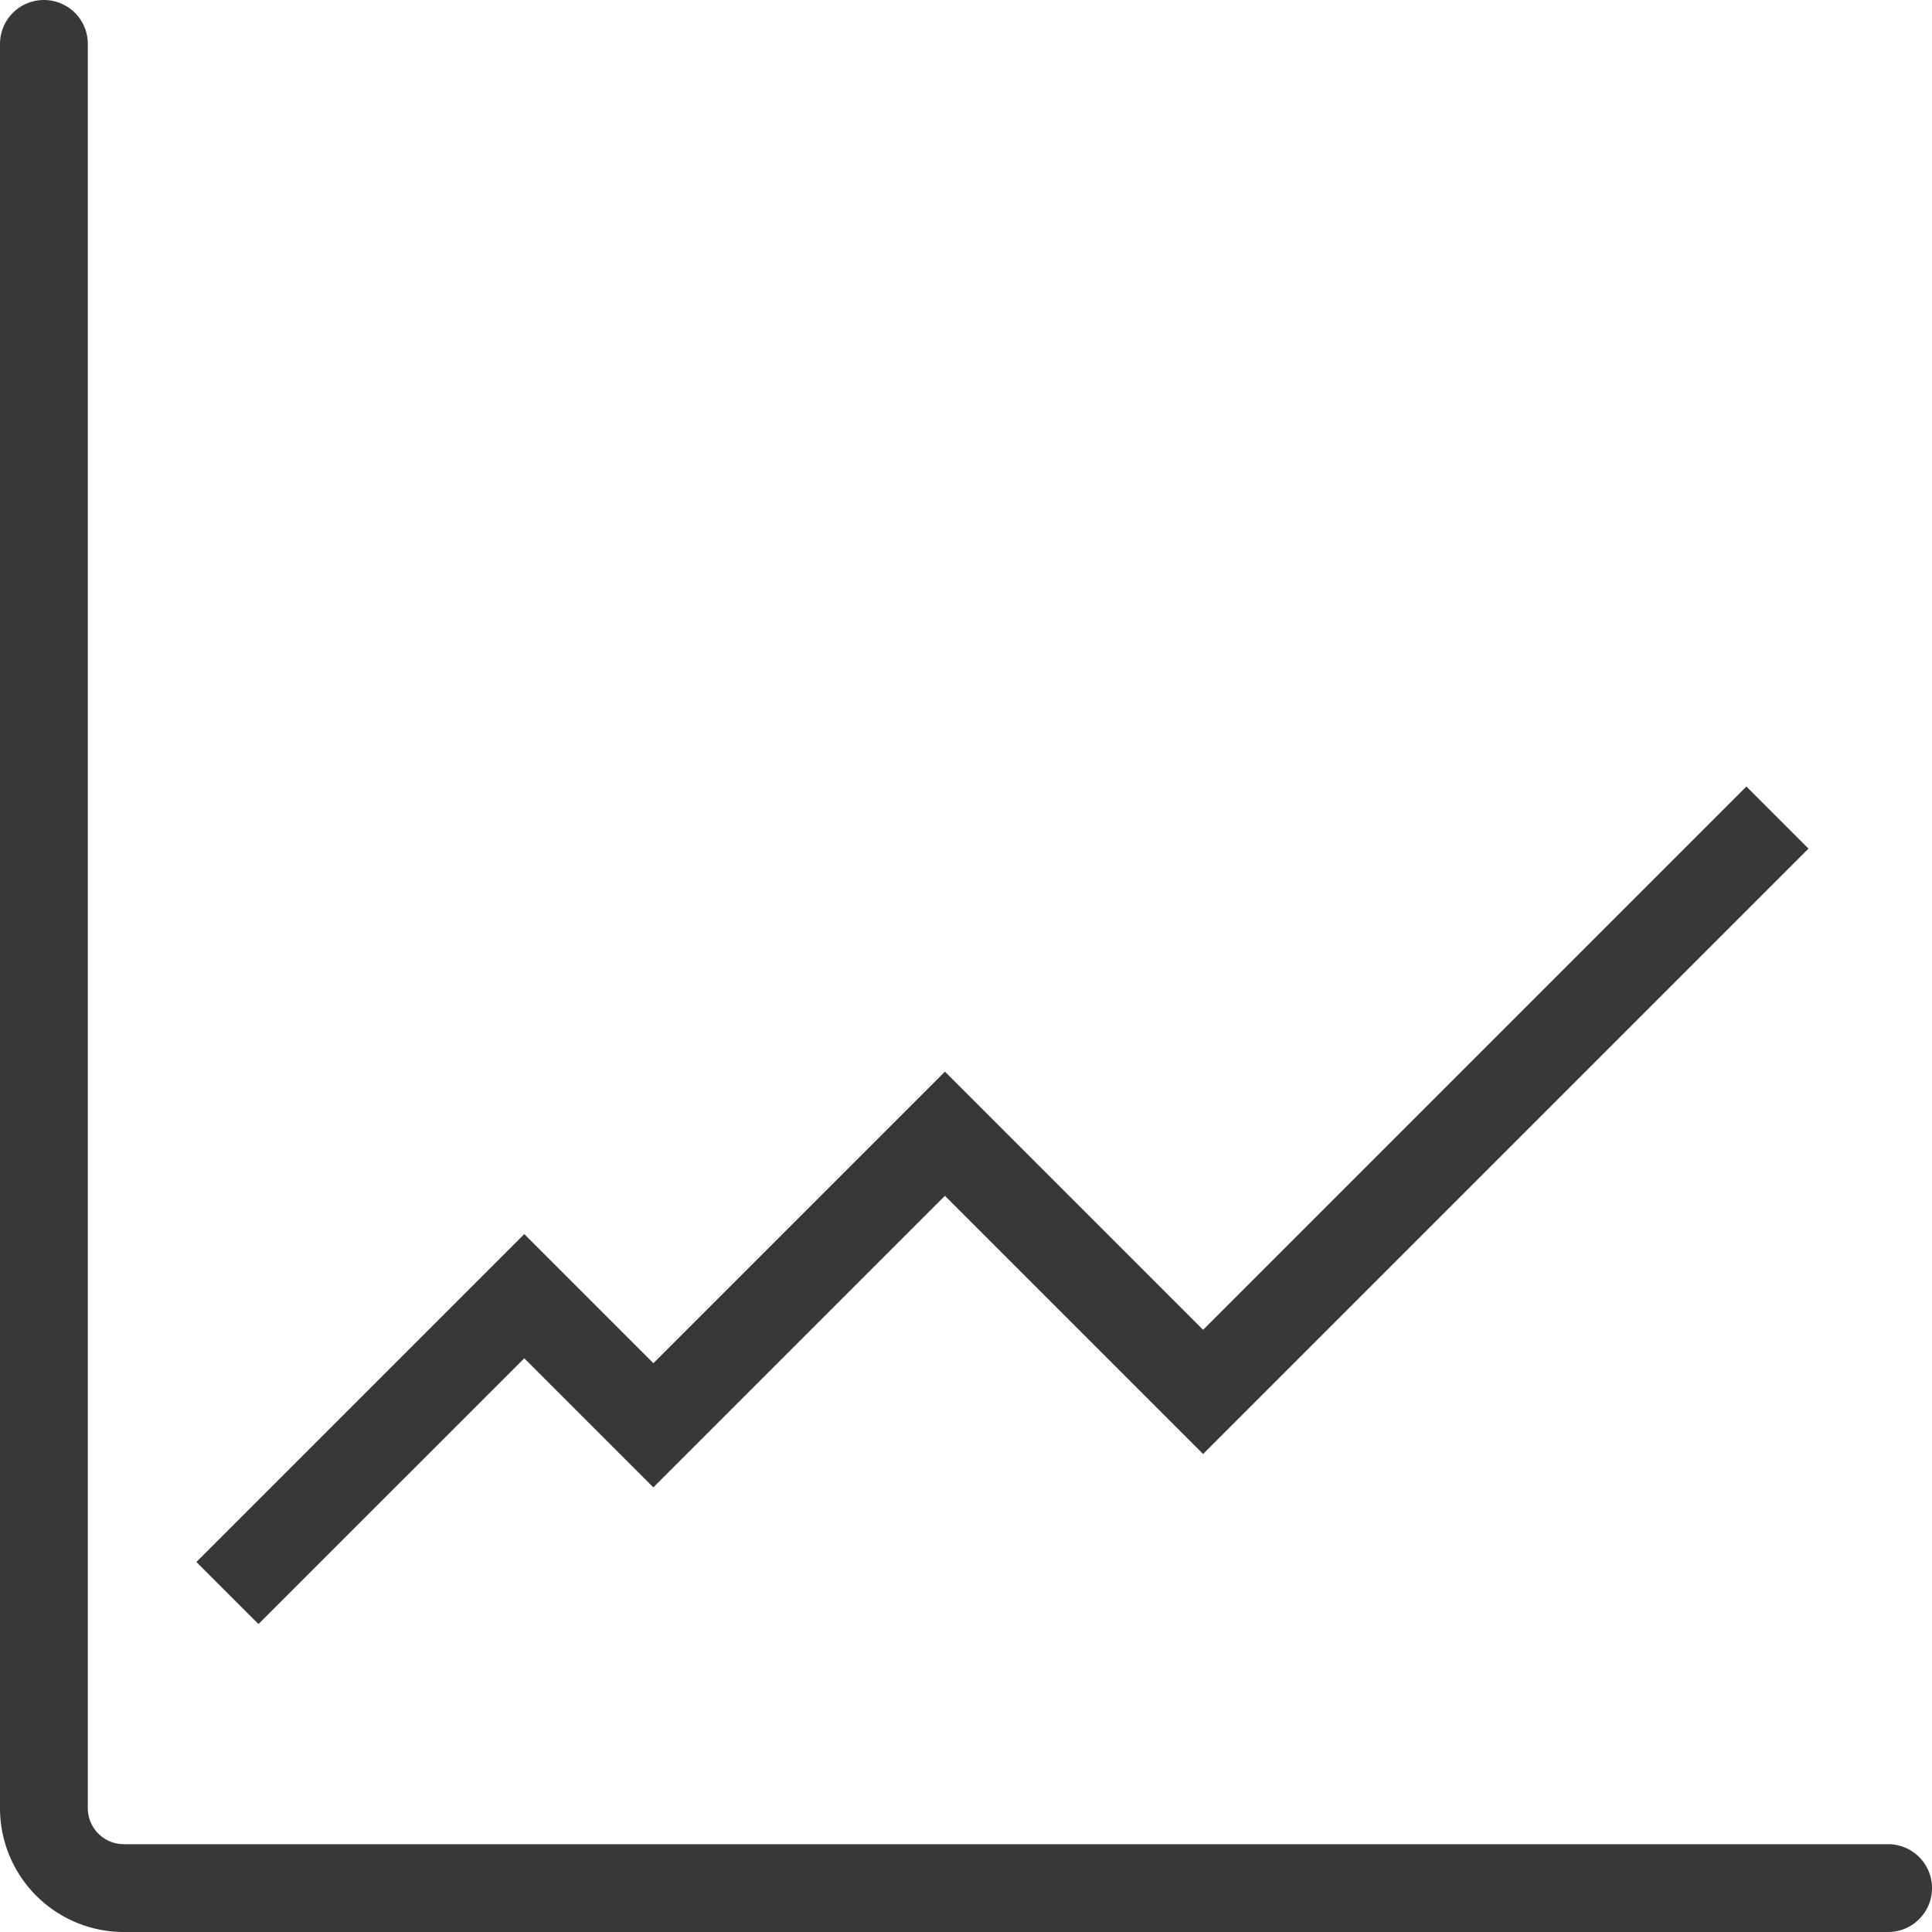 <svg xmlns="http://www.w3.org/2000/svg" viewBox="0 0 22 22"><defs><style>.cls-1,.cls-2{fill:none;stroke:#383838;}.cls-1{stroke-linecap:round;stroke-linejoin:round;}.cls-2{stroke-miterlimit:10;}</style></defs><title>Line chart</title><g id="Layer_2" data-name="Layer 2"><g id="Action_icons" data-name="Action icons"><g id="Line_chart" data-name="Line chart"><path class="cls-1" d="M21.5,21.5H1.41a.91.91,0,0,1-.91-.91V.5"/><polyline class="cls-2" points="20.24 9.31 13.7 15.85 10.76 12.91 7.44 16.23 5.97 14.76 2.59 18.14"/></g></g></g></svg>